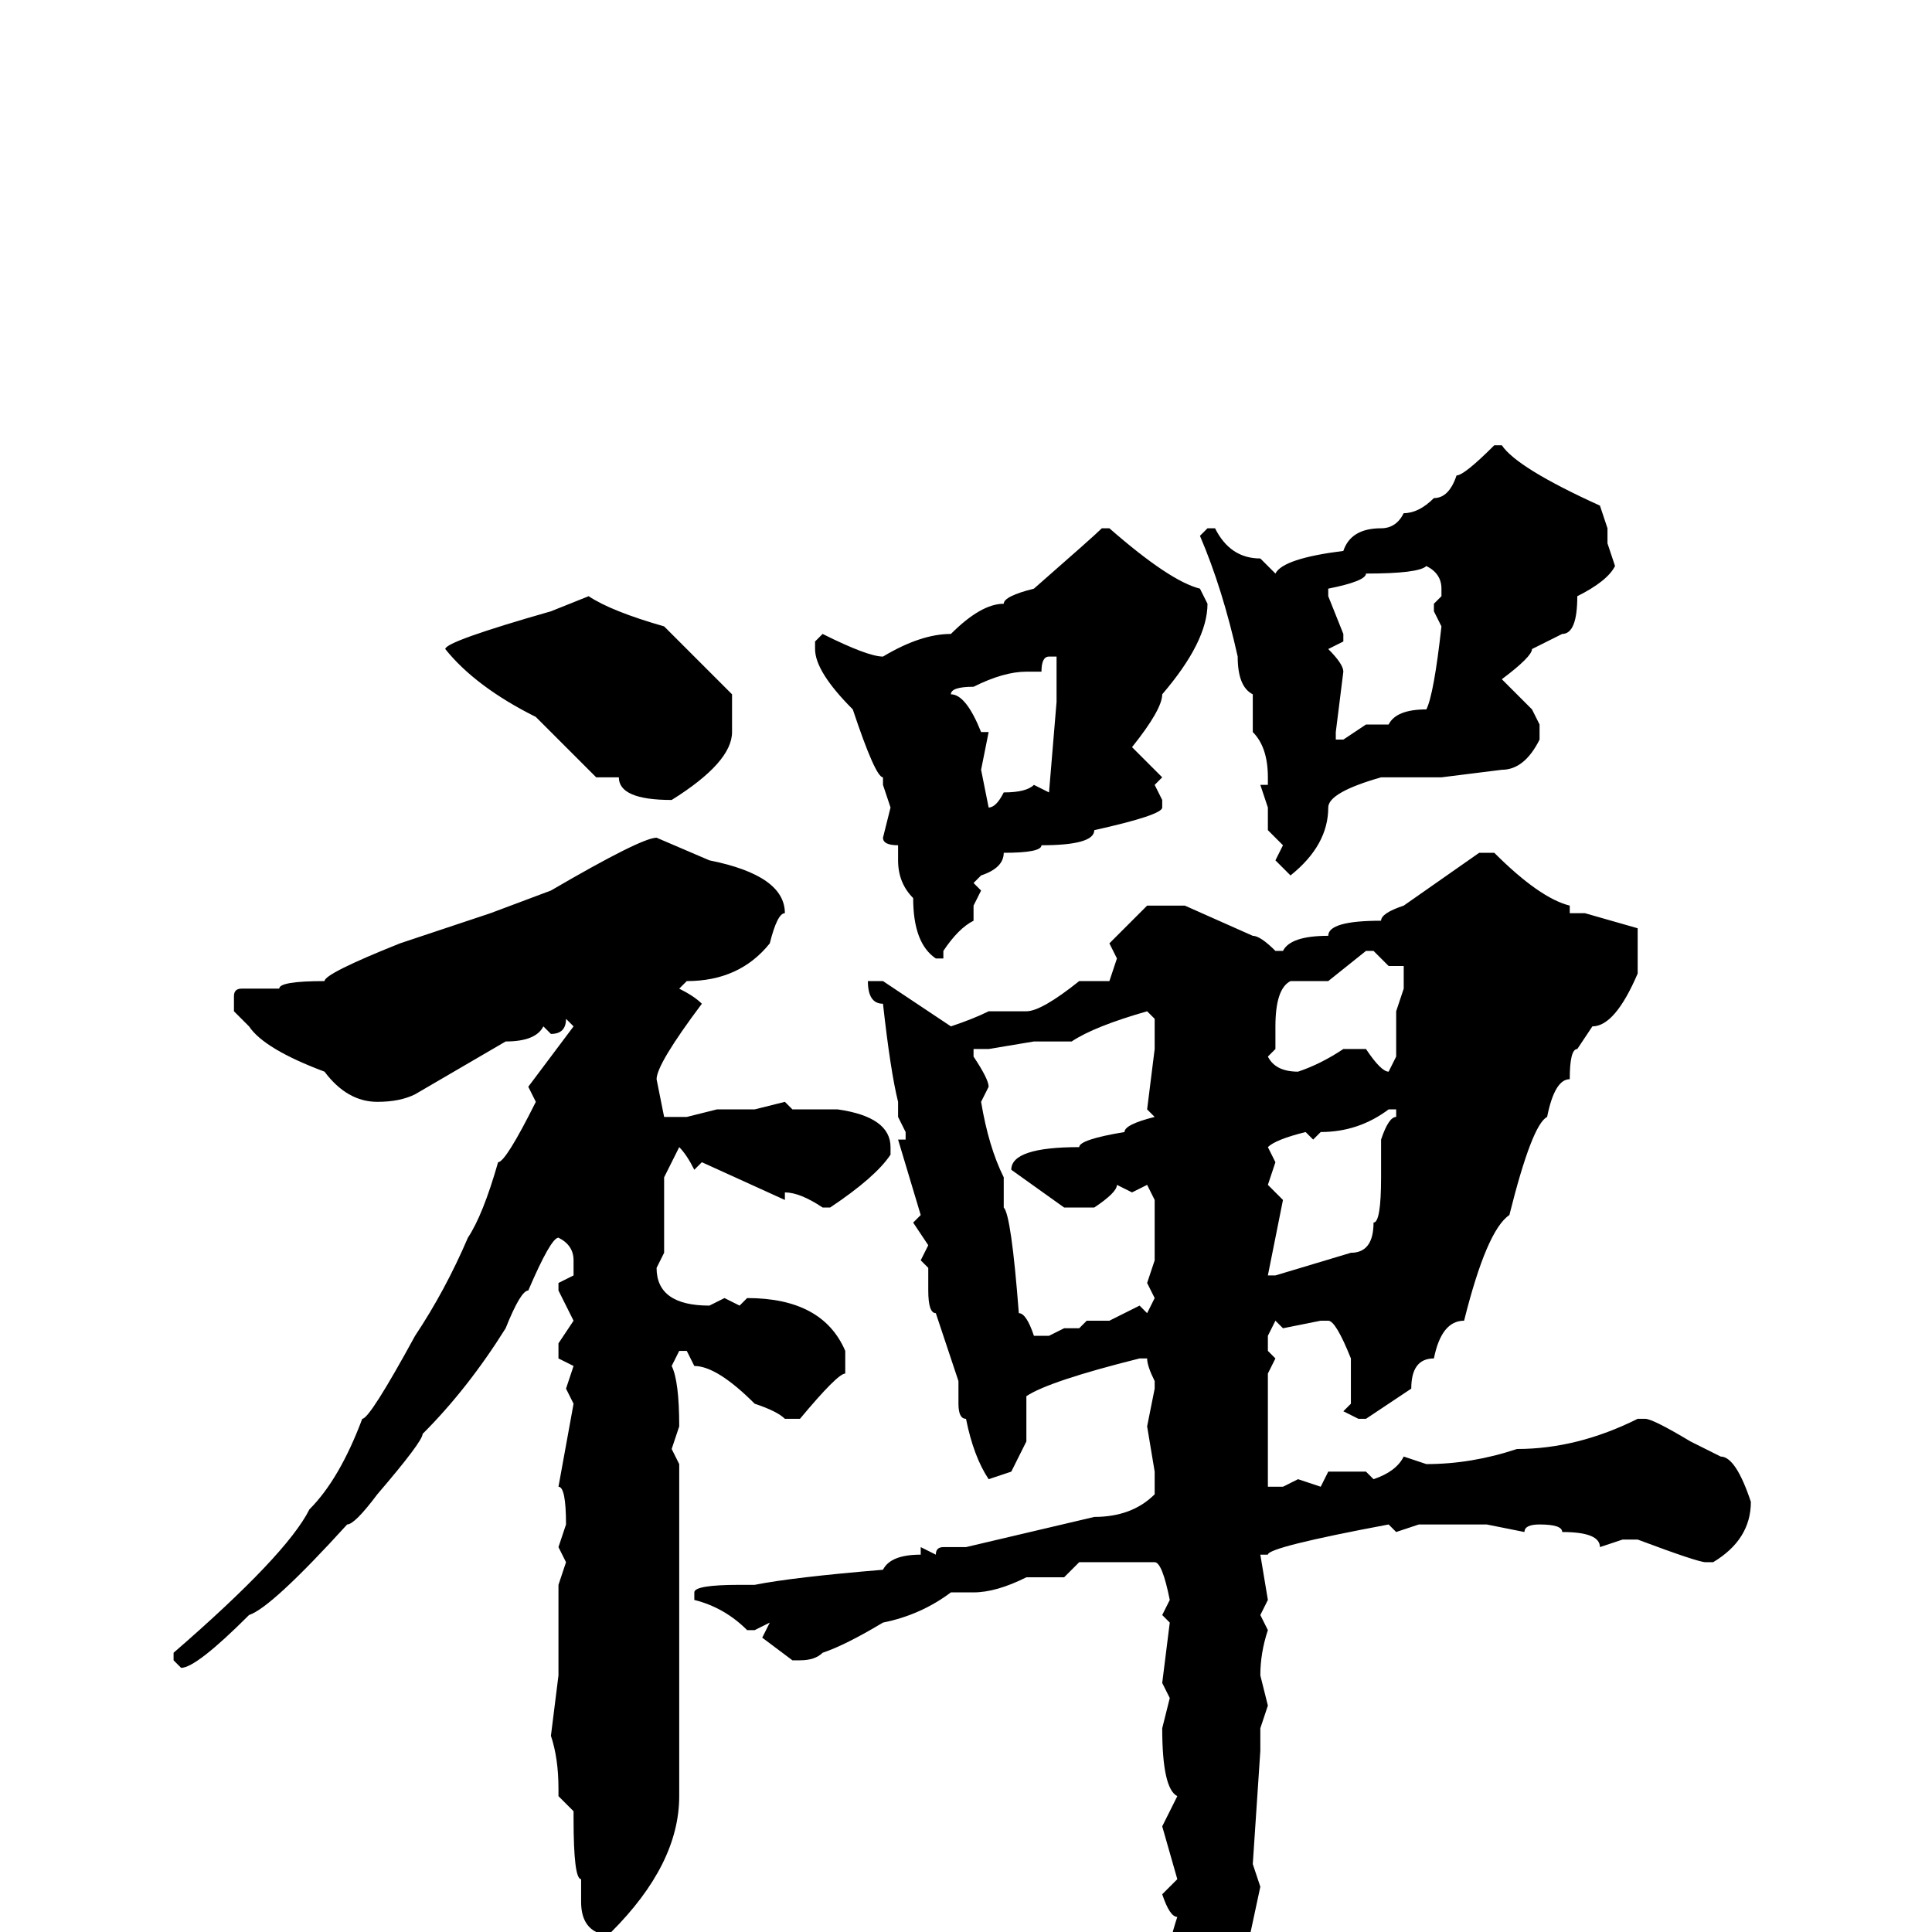 <svg xmlns="http://www.w3.org/2000/svg" viewBox="0 -256 256 256">
	<path fill="#000000" d="M199 -197Q201 -194 212 -189L213 -186V-184L214 -181Q213 -179 209 -177Q209 -172 207 -172L203 -170Q203 -169 199 -166L203 -162L204 -160V-158Q202 -154 199 -154L191 -153H190H187H185H184H183Q176 -151 176 -149Q176 -144 171 -140L169 -142L170 -144L168 -146V-149L167 -152H168V-153Q168 -157 166 -159V-164Q164 -165 164 -169Q162 -178 159 -185L160 -186H161Q163 -182 167 -182L169 -180Q170 -182 178 -183Q179 -186 183 -186Q185 -186 186 -188Q188 -188 190 -190Q192 -190 193 -193Q194 -193 198 -197ZM146 -186H147Q155 -179 159 -178L160 -176Q160 -171 154 -164Q154 -162 150 -157L154 -153L153 -152L154 -150V-149Q154 -148 145 -146Q145 -144 138 -144Q138 -143 133 -143Q133 -141 130 -140L129 -139L130 -138L129 -136V-134Q127 -133 125 -130V-129H124Q121 -131 121 -137Q119 -139 119 -142V-144Q117 -144 117 -145L118 -149L117 -152V-153Q116 -153 113 -162Q108 -167 108 -170V-171L109 -172Q115 -169 117 -169Q122 -172 126 -172Q130 -176 133 -176Q133 -177 137 -178Q145 -185 146 -186ZM176 -178V-177L178 -172V-171L176 -170Q178 -168 178 -167L177 -159V-158H178L181 -160H184Q185 -162 189 -162Q190 -164 191 -173L190 -175V-176L191 -177V-178Q191 -180 189 -181Q188 -180 181 -180Q181 -179 176 -178ZM78 -177Q81 -175 88 -173L97 -164V-162V-159Q97 -155 89 -150Q82 -150 82 -153H79L71 -161Q63 -165 59 -170Q59 -171 73 -175L78 -177ZM137 -167H136Q133 -167 129 -165Q126 -165 126 -164Q128 -164 130 -159H131L130 -154L131 -149Q132 -149 133 -151Q136 -151 137 -152L139 -151L140 -163V-164V-166V-169H139Q138 -169 138 -167H137ZM87 -145L94 -142Q104 -140 104 -135Q103 -135 102 -131Q98 -126 91 -126L90 -125Q92 -124 93 -123Q87 -115 87 -113L88 -108H91L95 -109H100L104 -110L105 -109H106H107H109H111Q118 -108 118 -104V-103Q116 -100 110 -96H109Q106 -98 104 -98V-97L93 -102L92 -101Q91 -103 90 -104L88 -100V-90L87 -88Q87 -83 94 -83L96 -84L98 -83L99 -84Q109 -84 112 -77V-74Q111 -74 106 -68H104Q103 -69 100 -70Q95 -75 92 -75L91 -77H90L89 -75Q90 -73 90 -67L89 -64L90 -62V-57V-50V-48V-46V-43V-40V-35V-18Q90 -9 81 0H79Q77 -1 77 -4V-7Q76 -7 76 -15V-16L74 -18V-19Q74 -23 73 -26L74 -34V-46L75 -49L74 -51L75 -54Q75 -59 74 -59L76 -70L75 -72L76 -75L74 -76V-78L76 -81L74 -85V-86L76 -87V-89Q76 -91 74 -92Q73 -92 70 -85Q69 -85 67 -80Q62 -72 56 -66Q56 -65 50 -58Q47 -54 46 -54Q36 -43 33 -42Q26 -35 24 -35L23 -36V-37Q38 -50 41 -56Q45 -60 48 -68Q49 -68 55 -79Q59 -85 62 -92Q64 -95 66 -102Q67 -102 71 -110L70 -112L76 -120L75 -121Q75 -119 73 -119L72 -120Q71 -118 67 -118L55 -111Q53 -110 50 -110Q46 -110 43 -114Q35 -117 33 -120L31 -122V-124Q31 -125 32 -125H37Q37 -126 43 -126Q43 -127 53 -131L65 -135L73 -138Q85 -145 87 -145ZM196 -143H198Q204 -137 208 -136V-135H210L217 -133V-131V-127Q214 -120 211 -120L209 -117Q208 -117 208 -113Q206 -113 205 -108Q203 -107 200 -95Q197 -93 194 -81Q191 -81 190 -76Q187 -76 187 -72L181 -68H180L178 -69L179 -70V-72V-73V-76Q177 -81 176 -81H175L170 -80L169 -81L168 -79V-77L169 -76L168 -74V-70V-68V-65V-64V-59H170L172 -60L175 -59L176 -61H181L182 -60Q185 -61 186 -63L189 -62Q195 -62 201 -64Q209 -64 217 -68H218Q219 -68 224 -65L228 -63Q230 -63 232 -57Q232 -52 227 -49H226Q225 -49 217 -52H215L212 -51Q212 -53 207 -53Q207 -54 204 -54Q202 -54 202 -53L197 -54H190H188L185 -53L184 -54Q168 -51 168 -50H167L168 -44L167 -42L168 -40Q167 -37 167 -34L168 -30L167 -27V-24L166 -9L167 -6L164 8Q163 8 162 14L158 20L156 21Q155 21 154 16Q155 11 156 11L154 6Q155 1 156 -2Q155 -2 154 -5L156 -7L154 -14L156 -18Q154 -19 154 -27L155 -31L154 -33L155 -41L154 -42L155 -44Q154 -49 153 -49H143L141 -47H138H136Q132 -45 129 -45H126Q122 -42 117 -41Q112 -38 109 -37Q108 -36 106 -36H105L101 -39L102 -41L100 -40H99Q96 -43 92 -44V-45Q92 -46 98 -46H100Q105 -47 117 -48Q118 -50 122 -50V-51L124 -50Q124 -51 125 -51H128L145 -55Q150 -55 153 -58V-61L152 -67L153 -72V-73Q152 -75 152 -76H151Q139 -73 136 -71V-65L134 -61L131 -60Q129 -63 128 -68Q127 -68 127 -70V-73L124 -82Q123 -82 123 -85V-88L122 -89L123 -91L121 -94L122 -95L119 -105H120V-106L119 -108V-110Q118 -114 117 -123Q115 -123 115 -126H116H117L126 -120Q129 -121 131 -122H136Q138 -122 143 -126H147L148 -129L147 -131L152 -136H157L166 -132Q167 -132 169 -130H170Q171 -132 176 -132Q176 -134 183 -134Q183 -135 186 -136ZM176 -126H174H173H171Q169 -125 169 -120V-117L168 -116Q169 -114 172 -114Q175 -115 178 -117H181Q183 -114 184 -114L185 -116V-117V-122L186 -125V-128H184L182 -130H181ZM138 -118H137L131 -117H129V-116Q131 -113 131 -112L130 -110Q131 -104 133 -100V-96Q134 -95 135 -82Q136 -82 137 -79H139L141 -80H143L144 -81H147L151 -83L152 -82L153 -84L152 -86L153 -89V-95V-97L152 -99L150 -98L148 -99Q148 -98 145 -96H141L134 -101Q134 -104 143 -104Q143 -105 149 -106Q149 -107 153 -108L152 -109L153 -117V-121L152 -122Q145 -120 142 -118ZM174 -105L173 -106Q169 -105 168 -104L169 -102L168 -99L170 -97L168 -87H169L179 -90Q182 -90 182 -94Q183 -94 183 -100V-105Q184 -108 185 -108V-109H184Q180 -106 175 -106Z"/>
</svg>